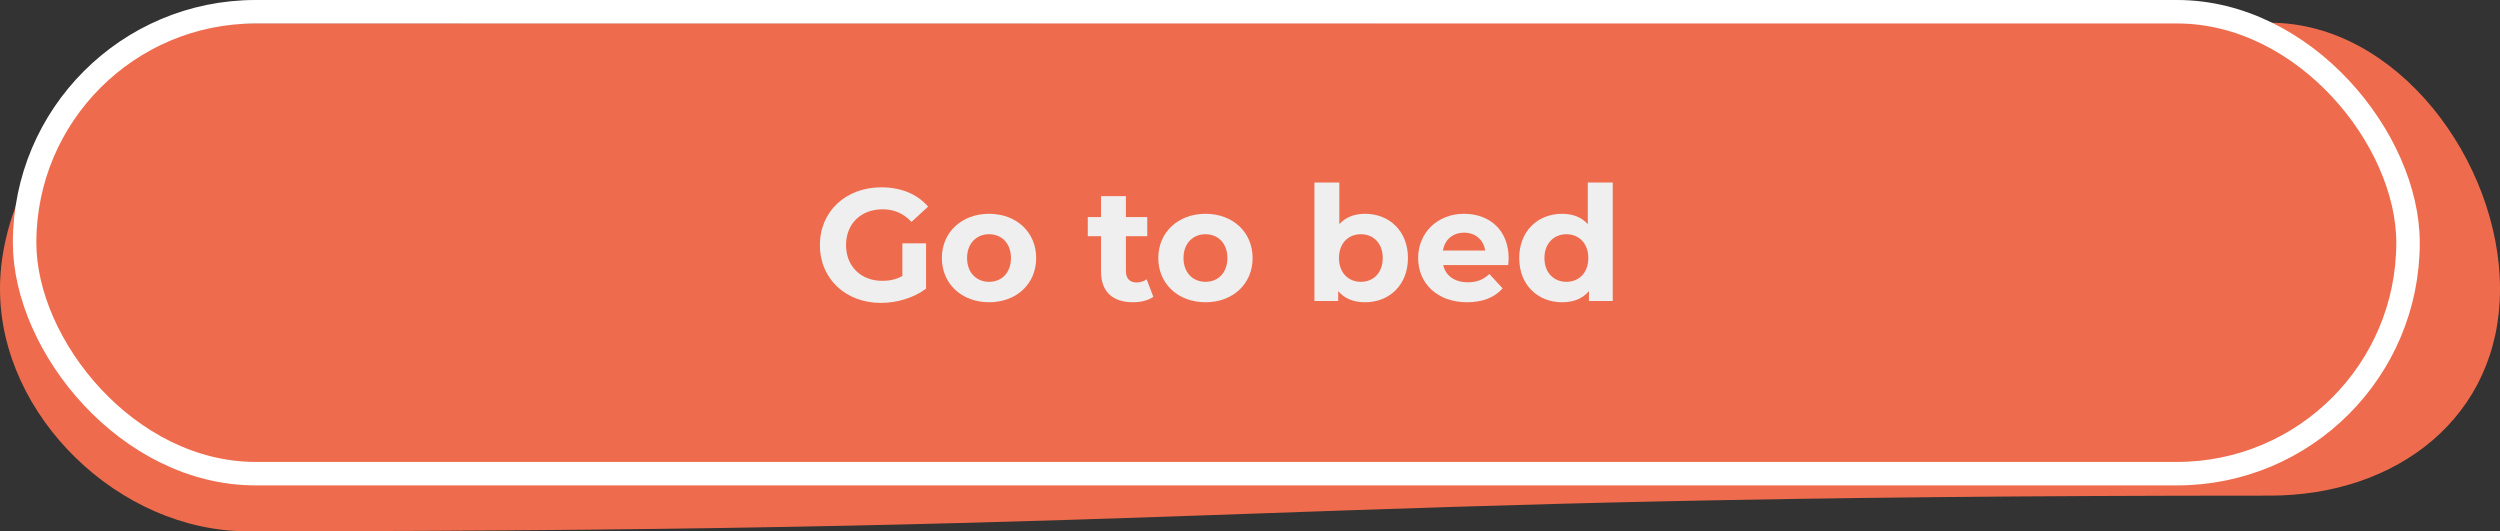 <?xml version="1.0" encoding="UTF-8"?><svg xmlns="http://www.w3.org/2000/svg" viewBox="0 0 532.51 113.16"><rect x="0" y="0" width="532.51" height="113.16" fill="#333333" stroke="none"/><defs><style>.d{fill:#ee6c4d;}.e{fill:#efefef;}.f{fill:none;stroke:#fff;stroke-miterlimit:10;stroke-width:5px;}</style></defs><g id="a"/><g id="b"><g id="c"><path class="d" d="M483.48,105.57c-215.4,0-215.4,7.59-430.8,7.59C25.51,113.16,0,88.73,0,61.56,0,59.47,0,63.64,0,61.56c0-27.17,25.51-56.62,52.68-56.62q215.4,0,430.8-.1c27.17,0,49.03,29.55,49.03,56.72,0,2.08,0-2.08,0,0,0,27.17-21.86,44.01-49.03,44.01Z"/><rect class="f" x="5.24" y="2.5" width="507.68" height="98.39" rx="49.2" ry="49.2"/><g><path class="e" d="M192.22,51.83h5.03v9.66c-2.62,1.97-6.22,3.03-9.62,3.03-7.48,0-12.99-5.13-12.99-12.31s5.51-12.31,13.09-12.31c4.18,0,7.65,1.43,9.96,4.11l-3.54,3.26c-1.73-1.84-3.74-2.69-6.15-2.69-4.62,0-7.79,3.09-7.79,7.62s3.16,7.62,7.72,7.62c1.5,0,2.89-.27,4.28-1.02v-6.97Z"/><path class="e" d="M200.62,54.96c0-5.51,4.25-9.42,10.06-9.42s10.03,3.91,10.03,9.42-4.21,9.42-10.03,9.42-10.06-3.91-10.06-9.42Zm14.72,0c0-3.16-2.01-5.07-4.66-5.07s-4.69,1.9-4.69,5.07,2.04,5.07,4.69,5.07,4.66-1.9,4.66-5.07Z"/><path class="e" d="M245.67,63.22c-1.09,.78-2.69,1.16-4.32,1.16-4.32,0-6.83-2.21-6.83-6.56v-7.51h-2.82v-4.08h2.82v-4.45h5.3v4.45h4.55v4.08h-4.55v7.45c0,1.56,.85,2.41,2.28,2.41,.78,0,1.56-.24,2.14-.68l1.43,3.74Z"/><path class="e" d="M246.72,54.96c0-5.51,4.25-9.42,10.06-9.42s10.03,3.91,10.03,9.42-4.21,9.42-10.03,9.42-10.06-3.91-10.06-9.42Zm14.72,0c0-3.16-2.01-5.07-4.66-5.07s-4.69,1.9-4.69,5.07,2.04,5.07,4.69,5.07,4.66-1.9,4.66-5.07Z"/><path class="e" d="M299.9,54.96c0,5.75-3.98,9.42-9.11,9.42-2.45,0-4.42-.78-5.75-2.38v2.11h-5.06v-25.23h5.3v8.87c1.36-1.5,3.23-2.21,5.51-2.21,5.13,0,9.11,3.67,9.11,9.42Zm-5.37,0c0-3.16-2-5.07-4.66-5.07s-4.66,1.9-4.66,5.07,2.01,5.07,4.66,5.07,4.66-1.9,4.66-5.07Z"/><path class="e" d="M321.25,56.46h-13.84c.51,2.28,2.45,3.67,5.24,3.67,1.94,0,3.33-.58,4.59-1.77l2.82,3.06c-1.7,1.94-4.25,2.96-7.55,2.96-6.32,0-10.44-3.98-10.44-9.42s4.18-9.42,9.76-9.42,9.52,3.6,9.52,9.49c0,.41-.07,.99-.1,1.43Zm-13.9-3.09h9.01c-.37-2.31-2.11-3.81-4.49-3.81s-4.15,1.46-4.52,3.81Z"/><path class="e" d="M343.52,38.88v25.23h-5.07v-2.11c-1.33,1.6-3.26,2.38-5.71,2.38-5.17,0-9.14-3.67-9.14-9.42s3.98-9.42,9.14-9.42c2.24,0,4.15,.71,5.47,2.21v-8.87h5.3Zm-5.2,16.08c0-3.16-2.04-5.07-4.66-5.07s-4.69,1.9-4.69,5.07,2.04,5.07,4.69,5.07,4.66-1.9,4.66-5.07Z"/></g></g></g></svg>